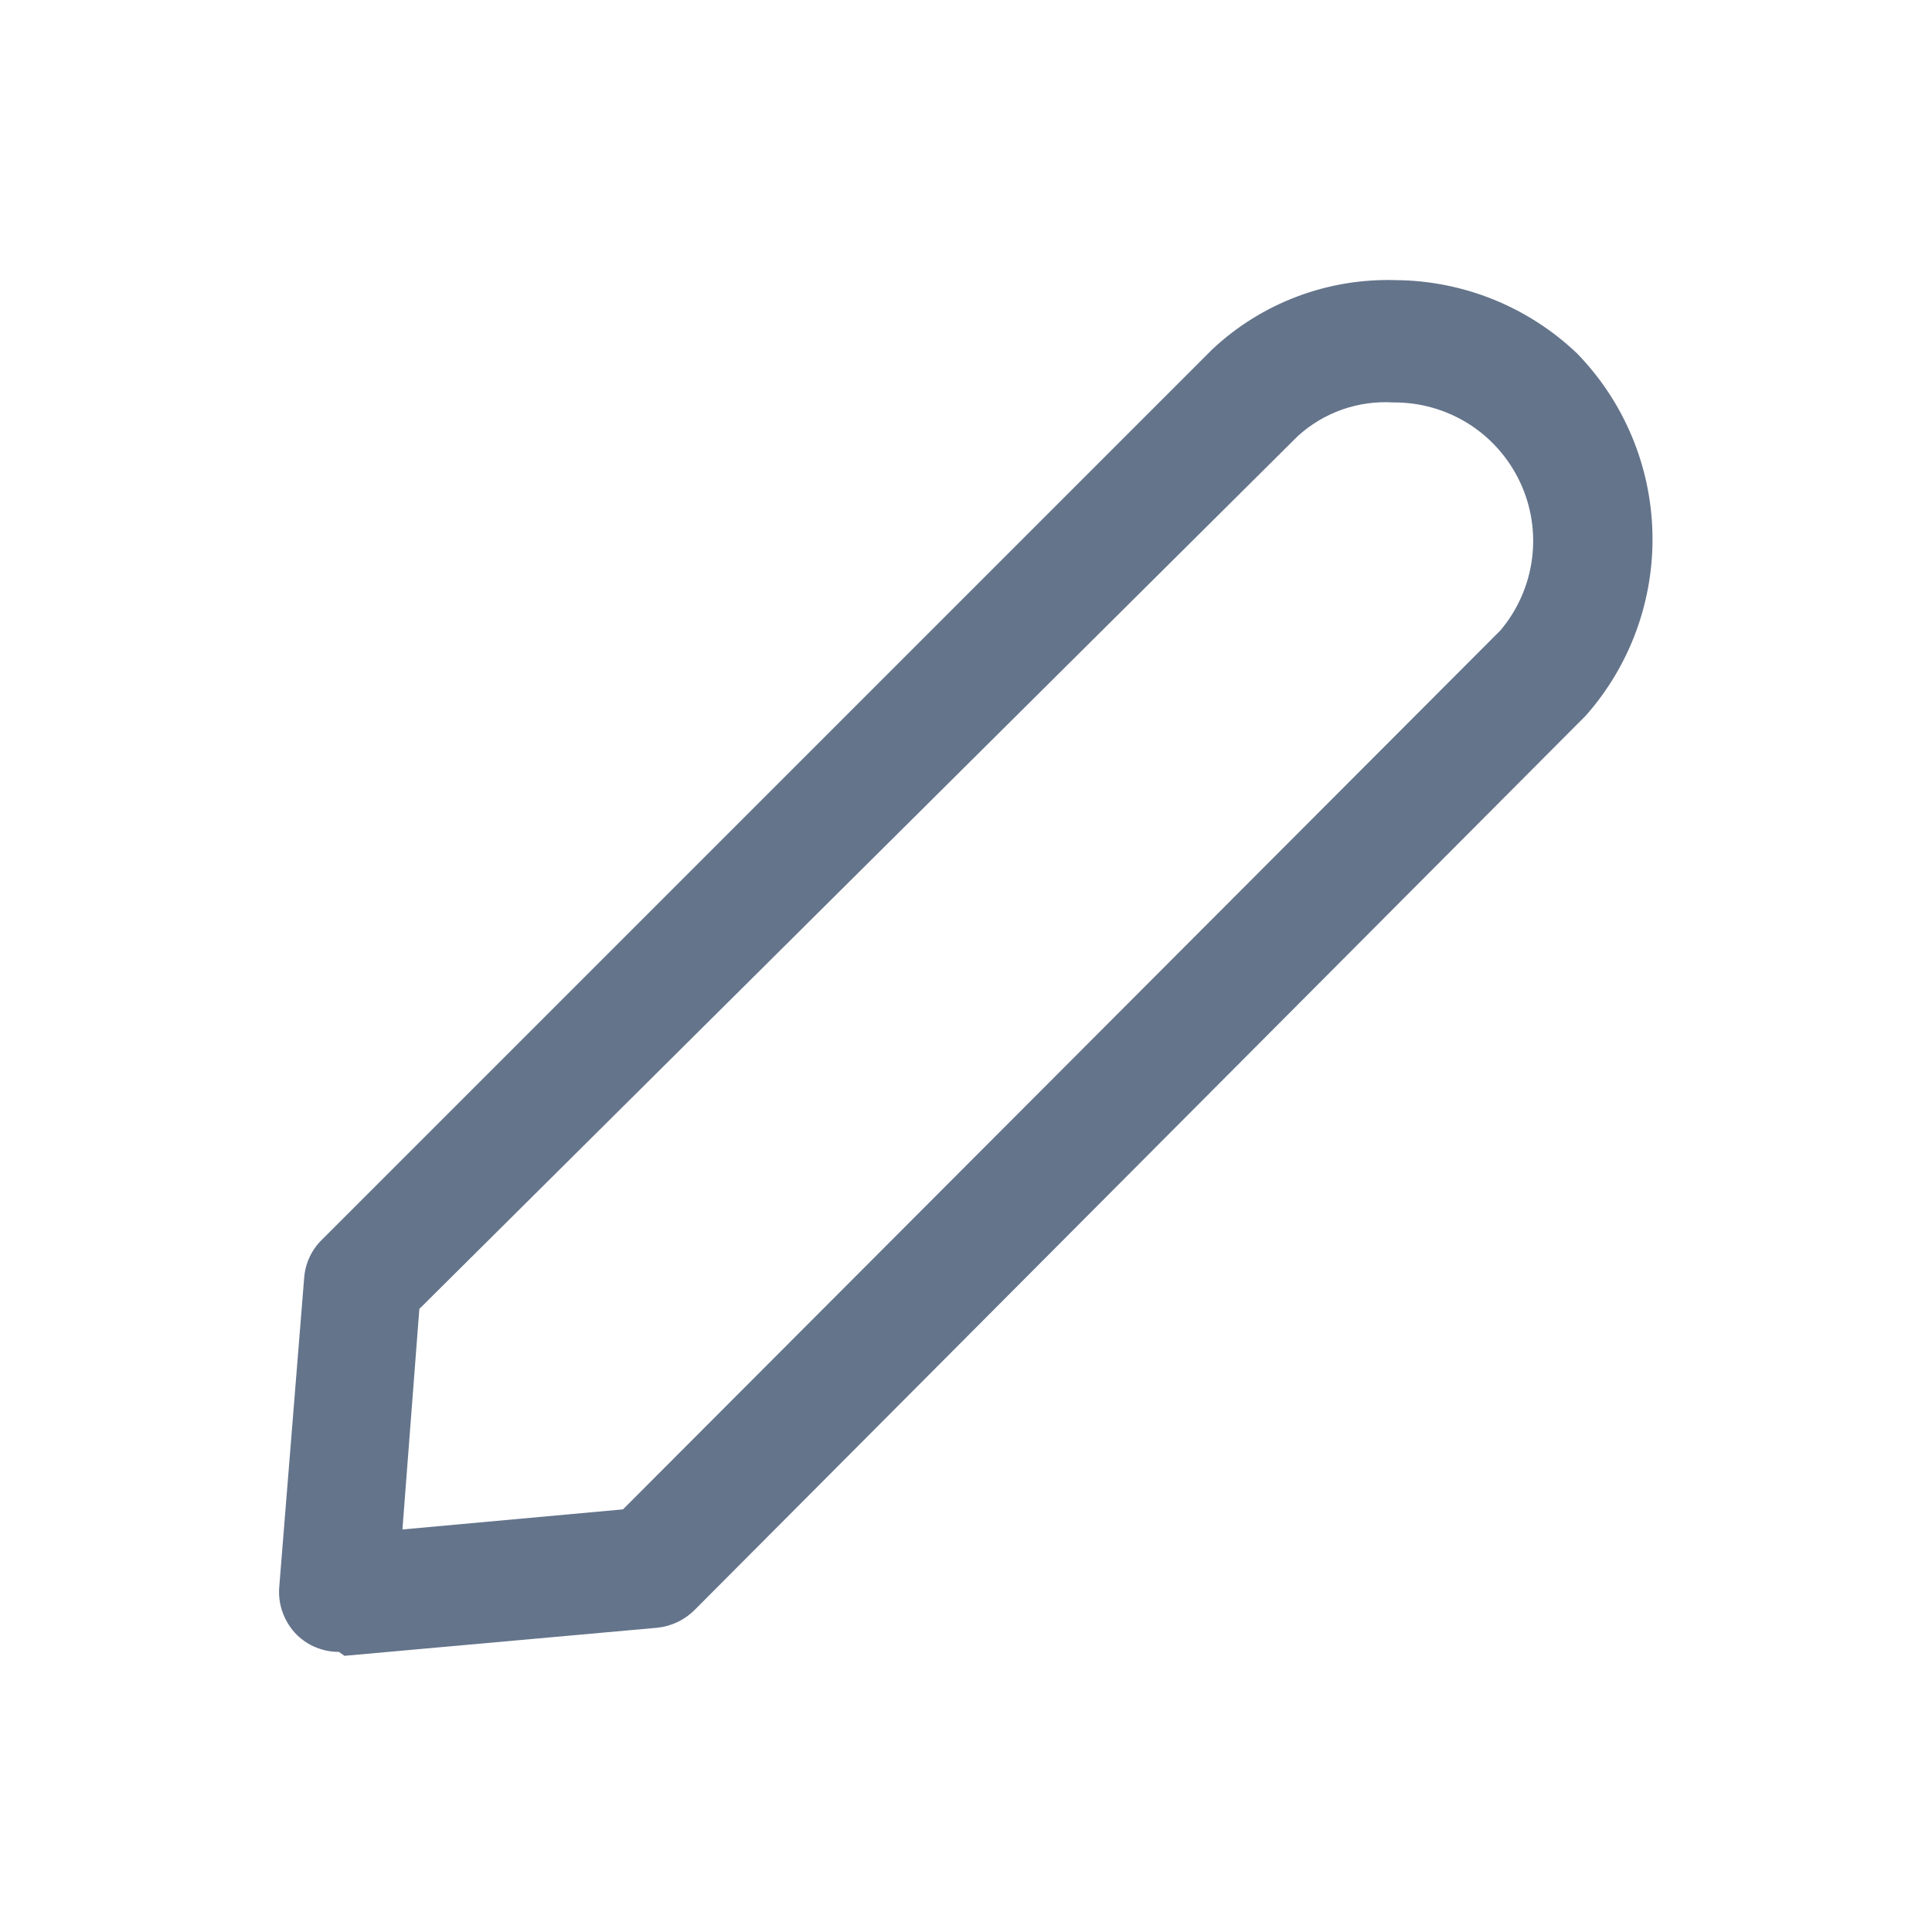 <svg width="20" height="20" viewBox="0 0 20 20" fill="none" xmlns="http://www.w3.org/2000/svg">
<path d="M3.508 17.1C3.428 17.101 3.348 17.085 3.274 17.055C3.199 17.026 3.132 16.981 3.074 16.925C3.009 16.86 2.959 16.782 2.927 16.695C2.895 16.609 2.883 16.516 2.891 16.425L3.149 13.225C3.161 13.076 3.226 12.937 3.333 12.833L12.55 3.616C13.063 3.135 13.746 2.878 14.45 2.9C15.148 2.905 15.819 3.176 16.325 3.658C16.81 4.156 17.089 4.82 17.106 5.515C17.123 6.21 16.877 6.887 16.416 7.408L7.191 16.666C7.088 16.769 6.953 16.834 6.808 16.85L3.566 17.141L3.508 17.1ZM4.341 13.55L4.166 15.833L6.449 15.625L15.533 6.525C15.71 6.315 15.823 6.059 15.859 5.787C15.895 5.515 15.852 5.238 15.735 4.99C15.618 4.742 15.433 4.532 15.201 4.386C14.968 4.24 14.699 4.164 14.425 4.166C14.244 4.155 14.063 4.18 13.893 4.24C13.723 4.3 13.566 4.394 13.433 4.516L4.341 13.55Z" fill="#64748B"/>
</svg>
